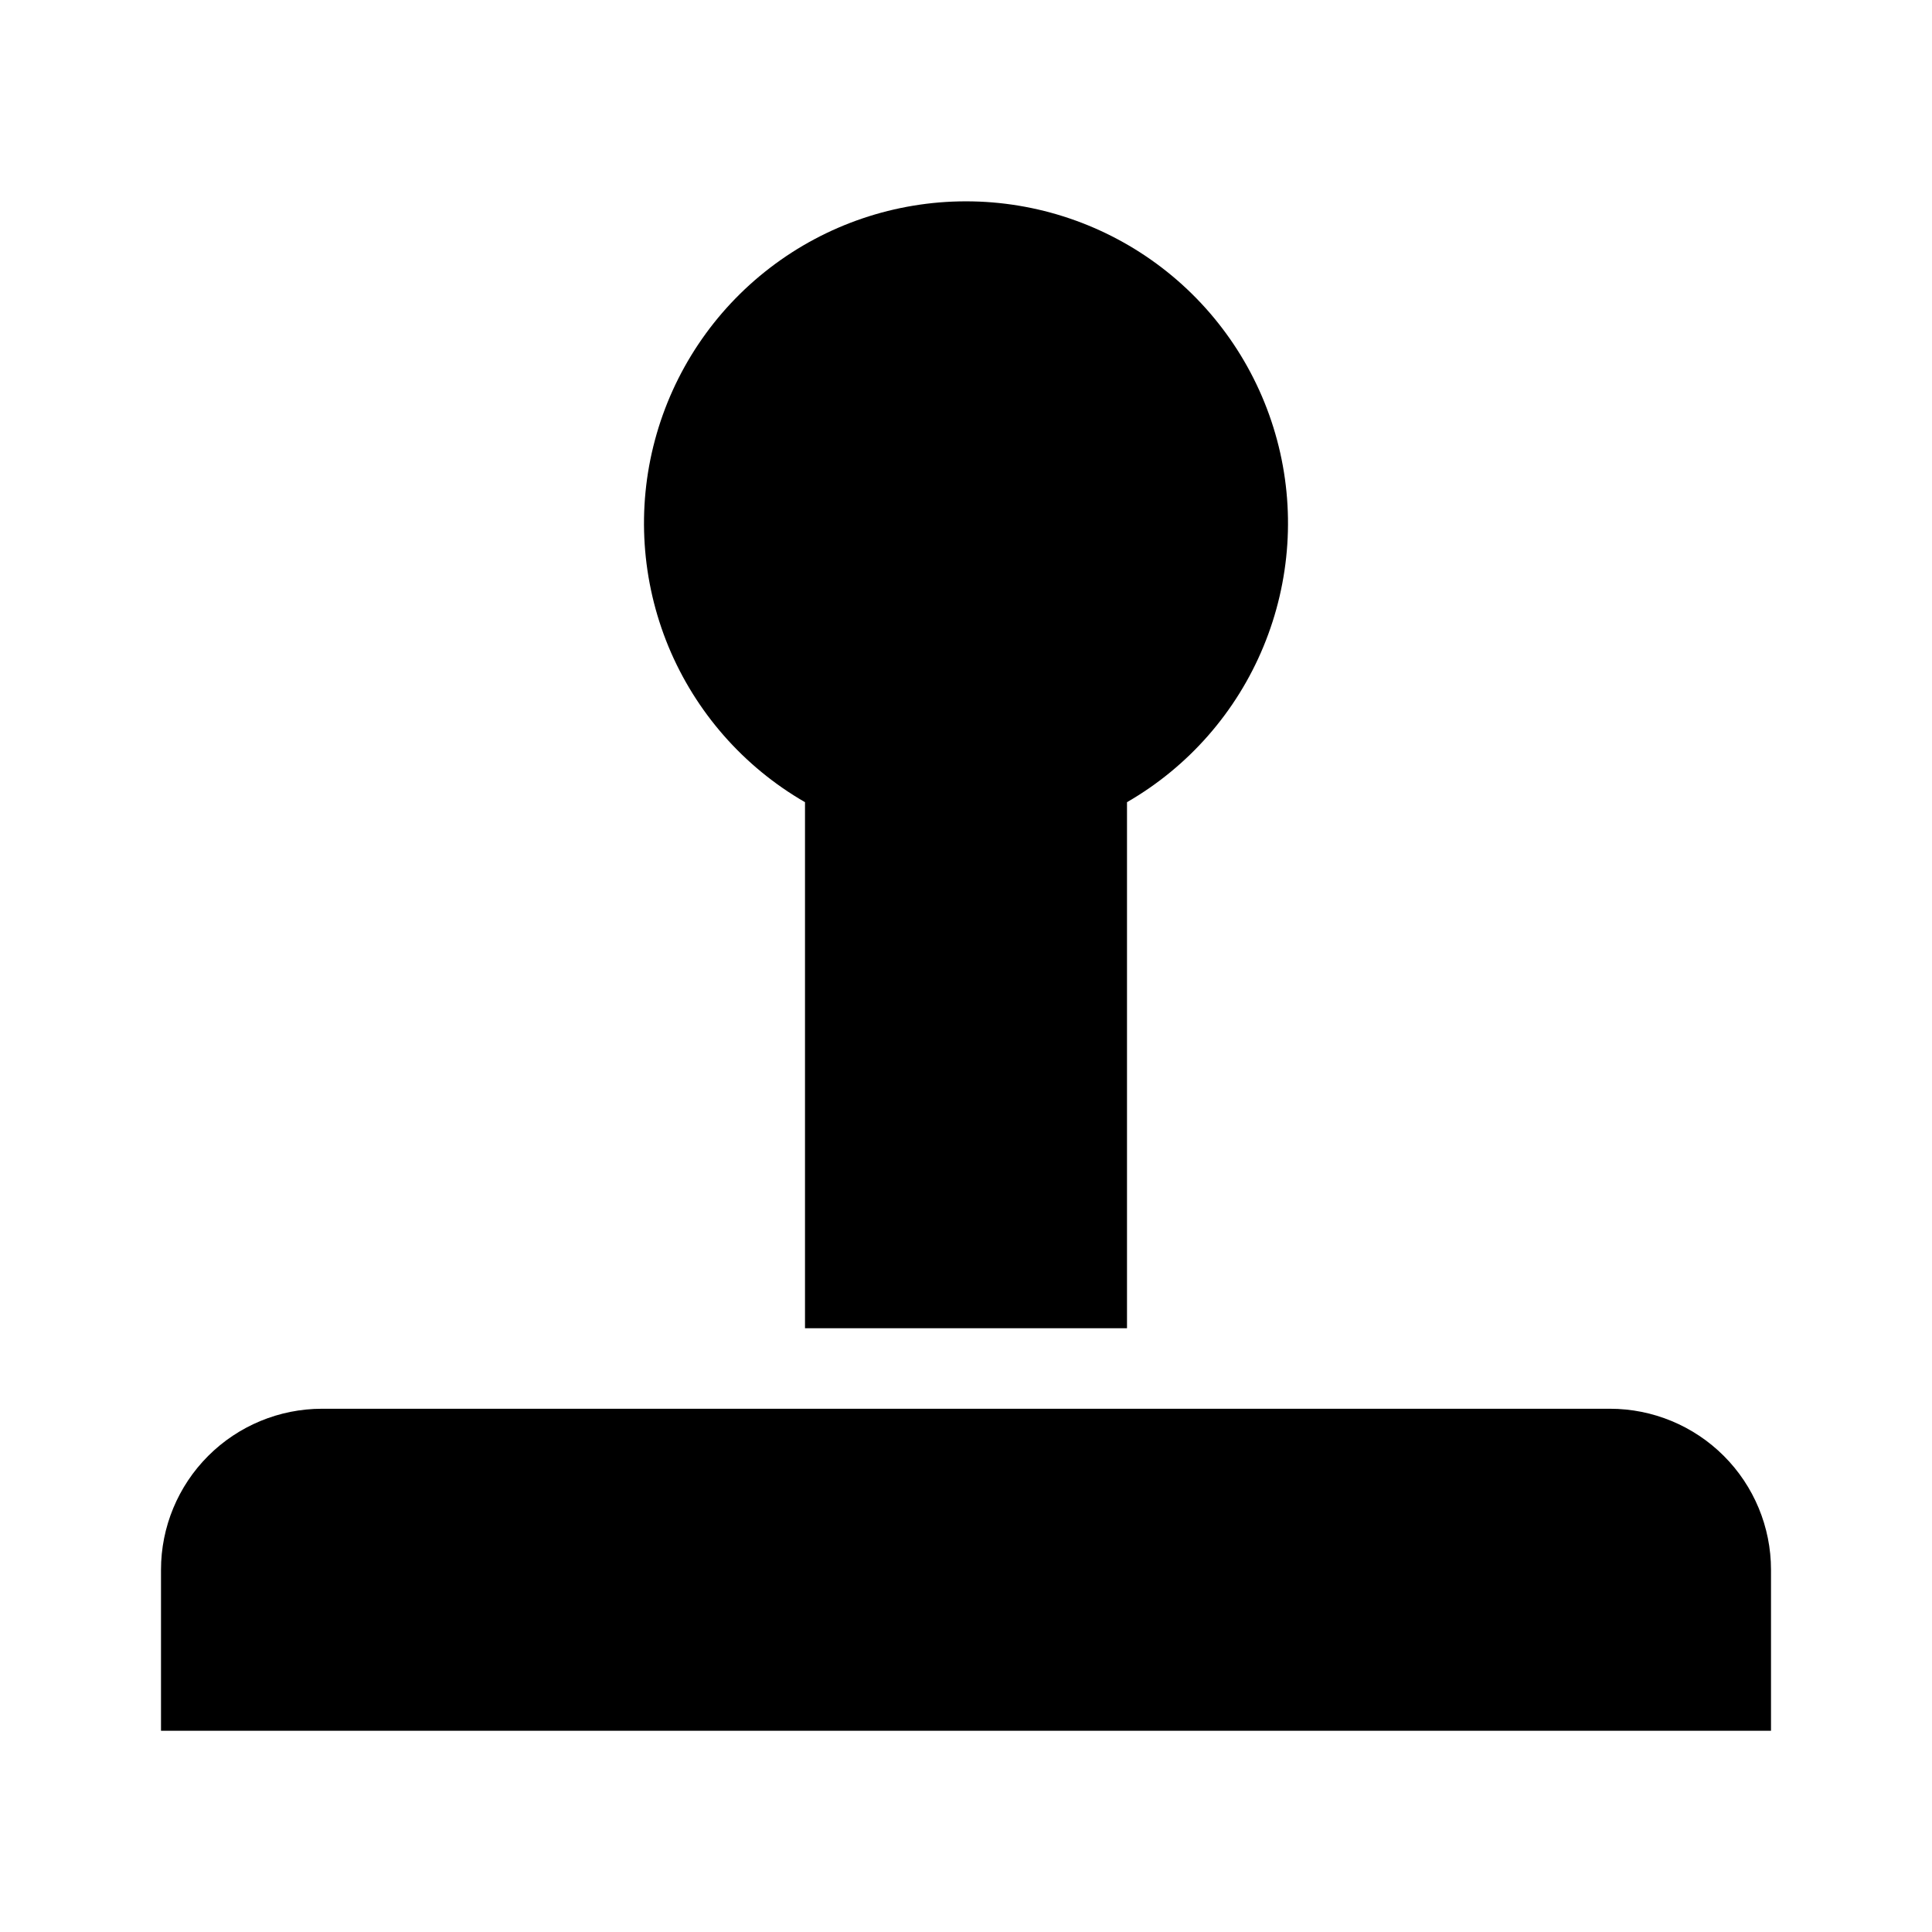 <svg width="24" height="24" viewBox="0 0 24 24" fill="none" xmlns="http://www.w3.org/2000/svg">
<path d="M10 9.965C9.237 9.525 8.641 8.845 8.304 8.032C7.968 7.218 7.908 6.316 8.136 5.466C8.364 4.615 8.866 3.863 9.565 3.327C10.264 2.791 11.12 2.501 12 2.501C12.88 2.501 13.736 2.791 14.435 3.327C15.134 3.863 15.636 4.615 15.864 5.466C16.092 6.316 16.032 7.218 15.695 8.032C15.359 8.845 14.763 9.525 14 9.965V16.5H10V9.965ZM4 17.5H20C20.53 17.5 21.039 17.711 21.414 18.086C21.789 18.461 22 18.97 22 19.5V21.5H2V19.5C2 18.97 2.211 18.461 2.586 18.086C2.961 17.711 3.47 17.5 4 17.5Z" fill="black"/>
</svg>
